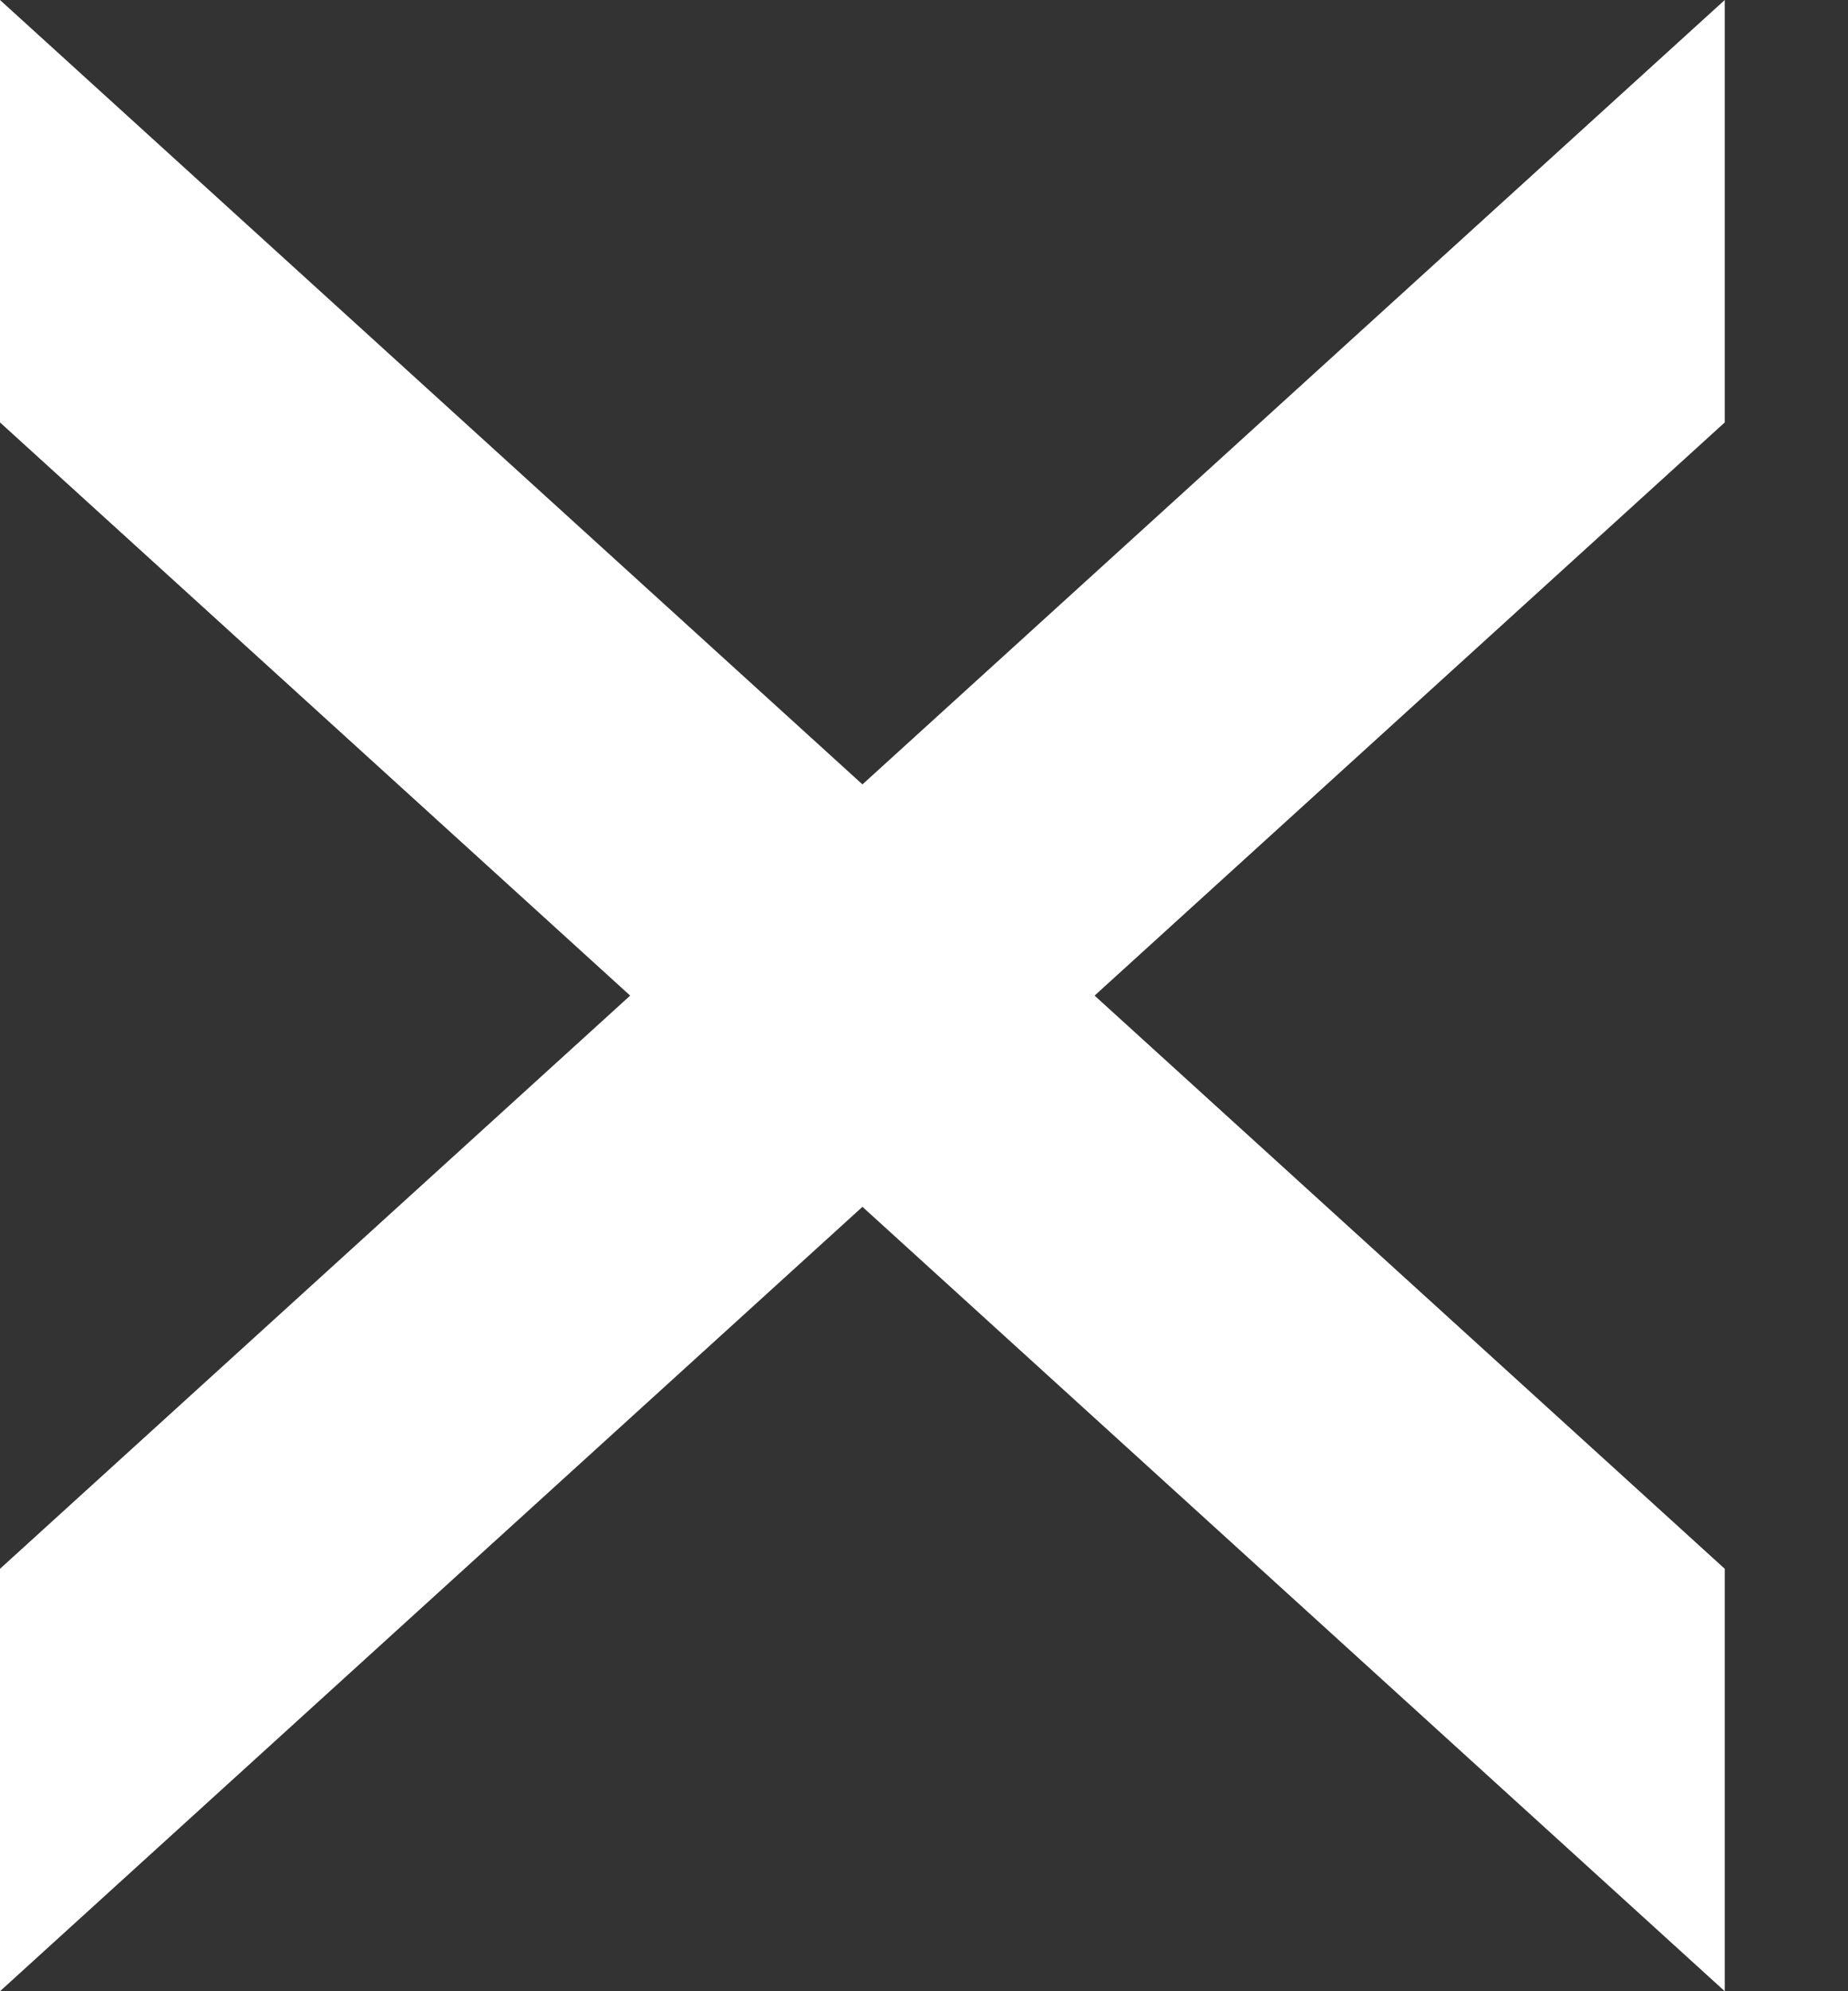 <?xml version="1.0" encoding="UTF-8"?>
<svg width="13px" height="14px" viewBox="0 0 13 14" version="1.1" xmlns="http://www.w3.org/2000/svg" xmlns:xlink="http://www.w3.org/1999/xlink">
    <rect x="0" y="0" width="13" height="14" fill="#333333" stroke="none"/>
    <!-- Generator: Sketch 43.2 (39069) - http://www.bohemiancoding.com/sketch -->
    <title>x</title>
    <desc>Created with Sketch.</desc>
    <defs></defs>
    <g id="13-Report-a-bug" stroke="none" stroke-width="1" fill="none" fill-rule="evenodd">
        <g id="13.20-describe-empty" transform="translate(-1159, -152)" fill="#ffffff">
            <g id="x" transform="translate(1147, 140)">
                <polygon points="24.133 12 18.067 17.515 12 12 12 14.97 16.433 19 16.433 19 16.433 19 12 23.03 12 26 18.067 20.485 24.133 26 24.133 23.03 19.7 19 19.7 19 19.7 19 24.133 14.97"></polygon>
            </g>
        </g>
    </g>
</svg>
